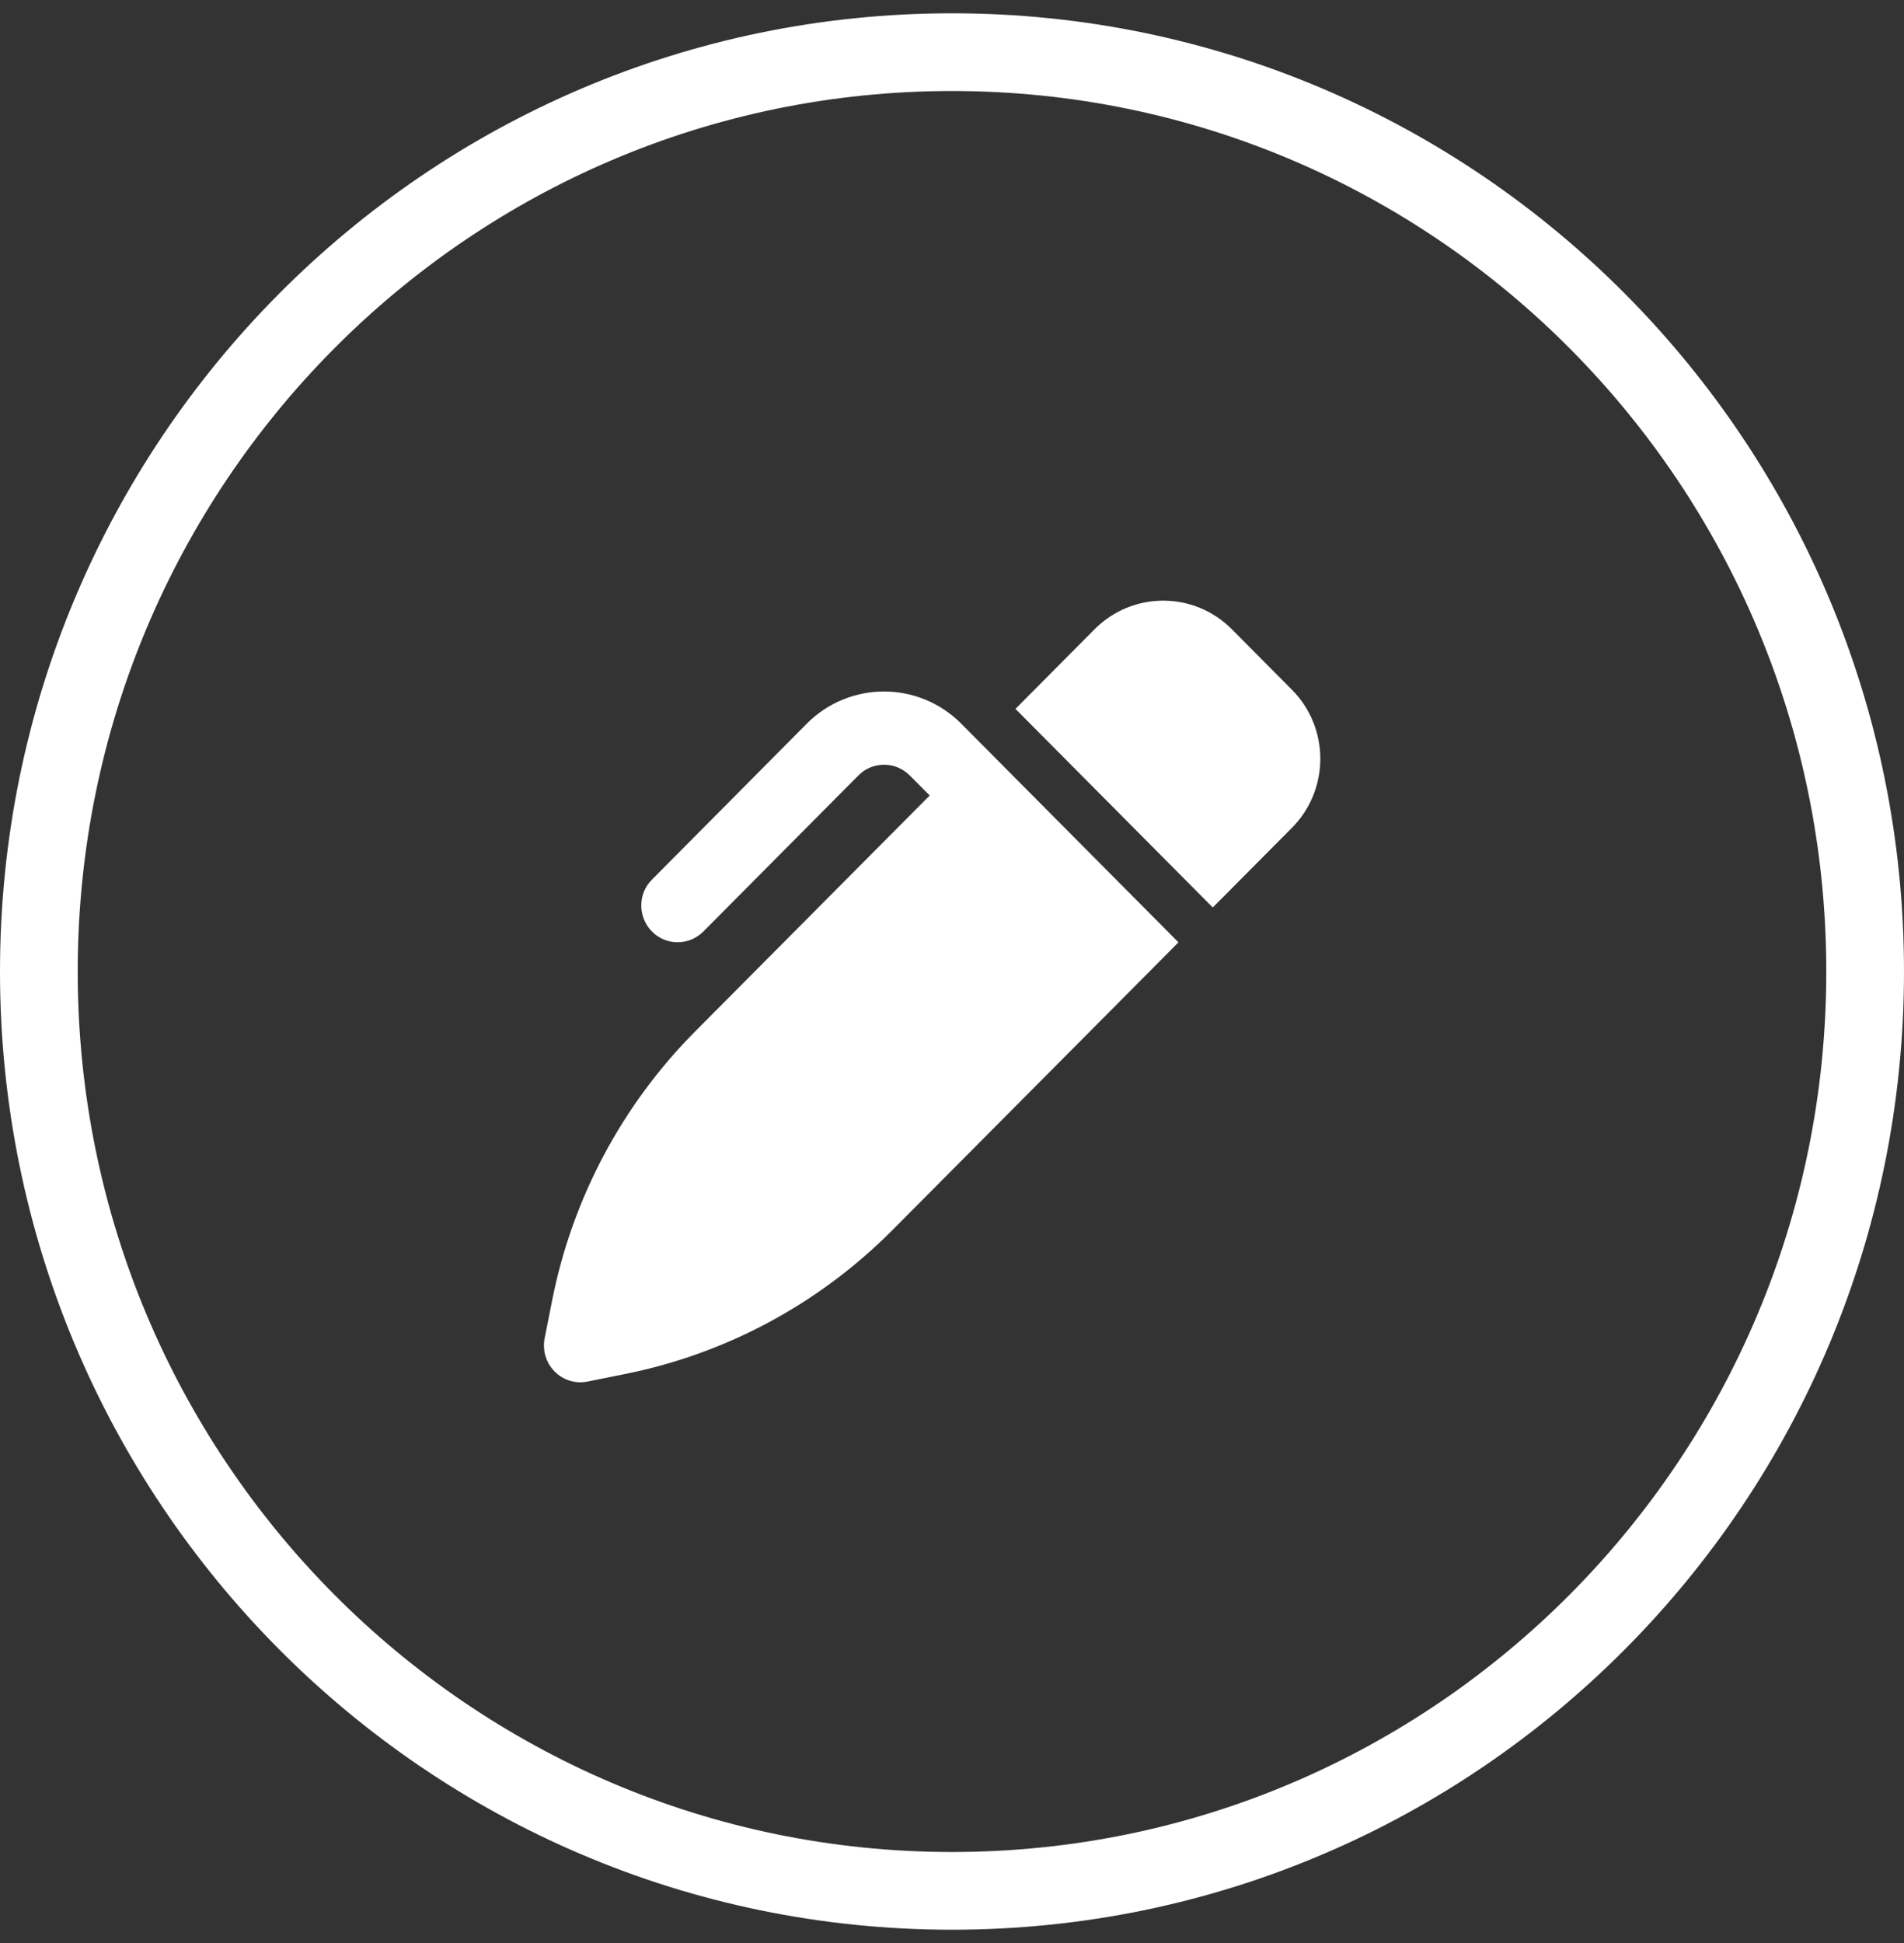 <svg width="49" height="50" viewBox="0 0 49 50" fill="none" xmlns="http://www.w3.org/2000/svg">
<rect x="0" y="0" width="49" height="50" fill="#333333" stroke="none"/>
<g clip-path="url(#clip0_9_120)">
<path d="M31.707 16.198L33.246 17.747C34.223 18.729 34.223 20.322 33.246 21.305L31.211 23.353L31.172 23.313L30.547 22.684L26.797 18.91L26.133 18.242L28.168 16.194C29.145 15.211 30.727 15.211 31.703 16.194L31.707 16.198ZM23.414 19.956C23.047 19.586 22.453 19.586 22.09 19.956L18.102 23.97C17.734 24.34 17.141 24.34 16.777 23.97C16.414 23.6 16.41 23.003 16.777 22.637L20.762 18.623C21.859 17.518 23.641 17.518 24.738 18.623L25.25 19.138L25.914 19.807L29.664 23.581L30.289 24.21L30.328 24.249L29.664 24.918L22.965 31.656C21.09 33.543 18.699 34.833 16.098 35.355L15.121 35.552C14.812 35.615 14.496 35.517 14.273 35.293C14.051 35.069 13.957 34.75 14.016 34.439L14.211 33.457C14.73 30.838 16.012 28.432 17.887 26.545L23.926 20.471L23.414 19.956Z" fill="white"/>
</g>
<path d="M48 25C48 38.072 37.473 48.658 24.5 48.658C11.527 48.658 1 38.072 1 25C1 11.928 11.527 1.342 24.5 1.342C37.473 1.342 48 11.928 48 25Z" stroke="white" stroke-width="2"/>
<defs>
<clipPath id="clip0_9_120">
<rect width="20" height="20.129" fill="white" transform="translate(14 15.439)"/>
</clipPath>
</defs>
</svg>
